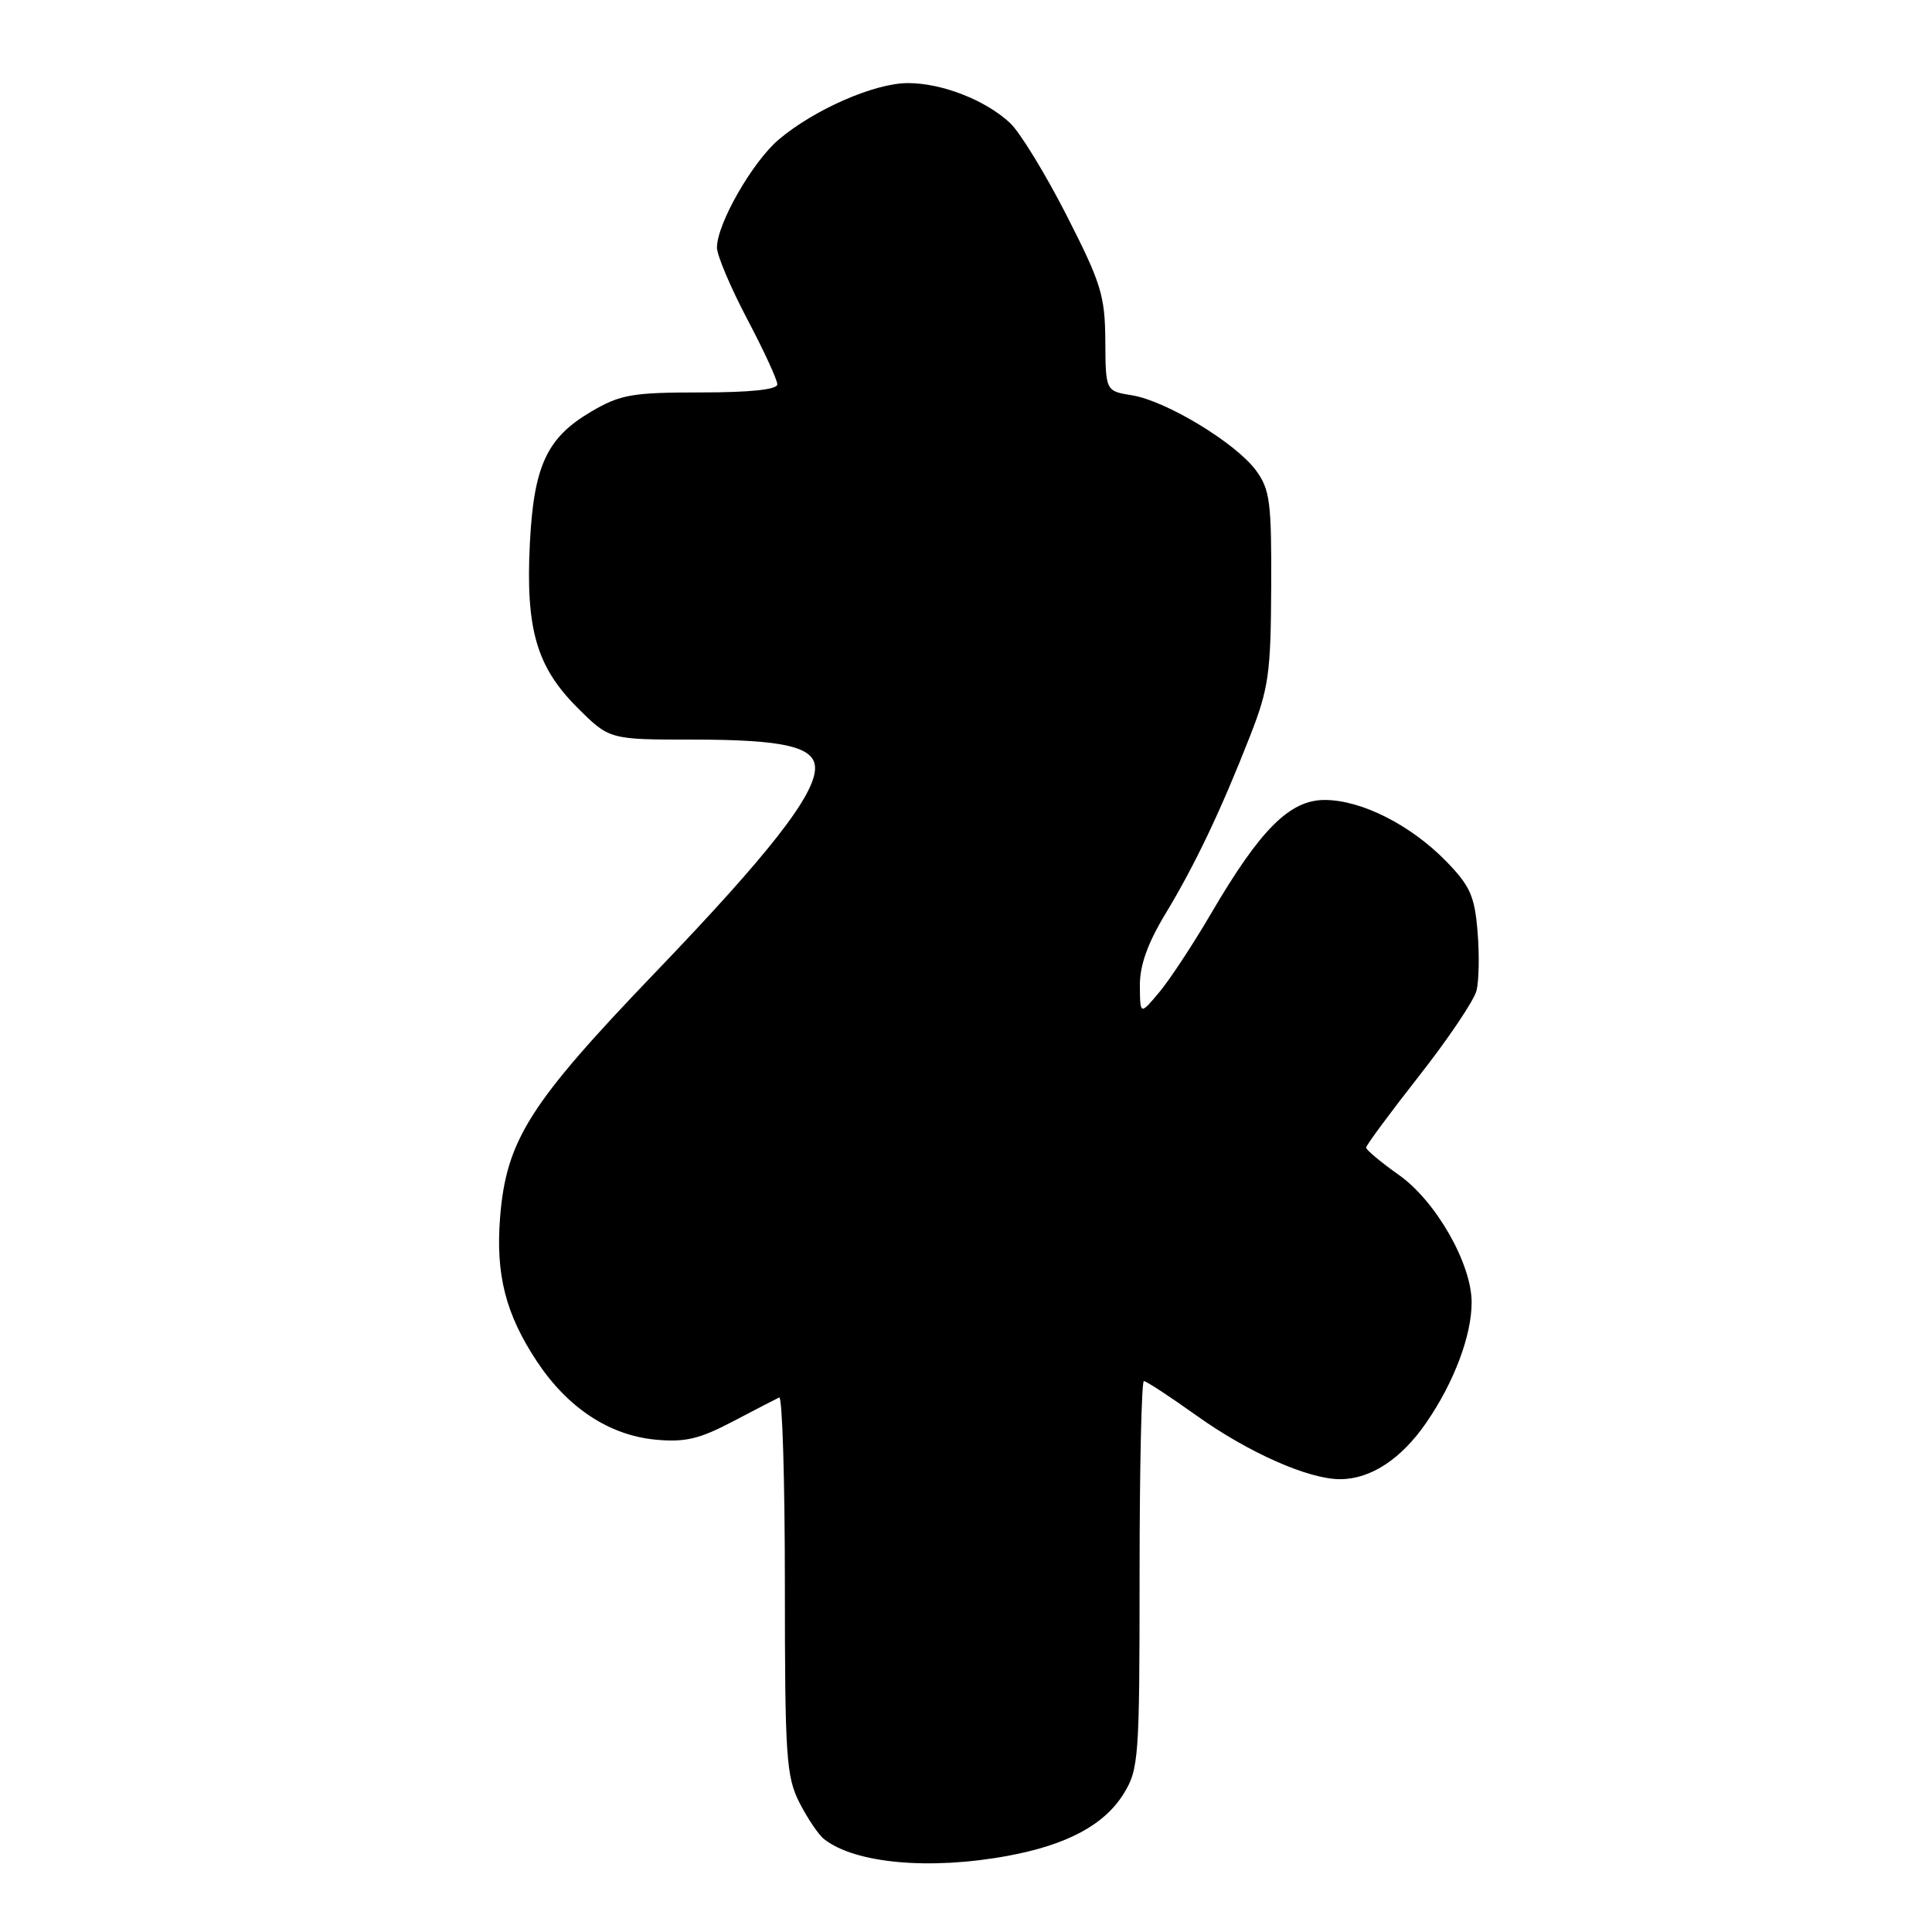<?xml version="1.0" encoding="UTF-8" standalone="no"?>
<!DOCTYPE svg PUBLIC "-//W3C//DTD SVG 1.1//EN" "http://www.w3.org/Graphics/SVG/1.1/DTD/svg11.dtd" >
<svg xmlns="http://www.w3.org/2000/svg" xmlns:xlink="http://www.w3.org/1999/xlink" version="1.1" viewBox="0 0 256 256">
 <g >
 <path fill="currentColor"
d=" M 133.53 245.91 C 141.39 244.46 146.35 241.80 148.90 237.66 C 150.89 234.44 151.00 232.93 151.00 208.63 C 151.00 194.53 151.26 183.00 151.57 183.00 C 151.88 183.00 155.05 185.07 158.60 187.61 C 165.45 192.49 173.37 196.00 177.56 196.00 C 181.61 196.00 185.67 193.34 188.99 188.51 C 192.66 183.19 195.00 176.97 195.00 172.57 C 195.00 167.44 190.26 159.14 185.35 155.68 C 182.96 153.99 181.01 152.36 181.02 152.06 C 181.02 151.75 184.19 147.47 188.05 142.55 C 191.91 137.63 195.33 132.55 195.65 131.25 C 195.97 129.96 196.04 126.44 195.78 123.41 C 195.40 118.73 194.78 117.36 191.61 114.11 C 186.90 109.29 180.37 106.00 175.53 106.00 C 170.90 106.00 167.01 109.88 160.50 121.00 C 158.09 125.12 154.98 129.85 153.59 131.50 C 151.07 134.50 151.07 134.50 151.04 130.63 C 151.01 127.95 152.05 125.03 154.40 121.13 C 158.34 114.62 161.77 107.41 165.65 97.50 C 168.11 91.22 168.39 89.19 168.44 77.83 C 168.49 66.52 168.28 64.86 166.42 62.33 C 163.75 58.70 154.52 53.11 150.00 52.38 C 146.50 51.82 146.50 51.82 146.46 45.16 C 146.42 39.16 145.90 37.50 141.31 28.50 C 138.50 23.00 135.14 17.51 133.84 16.30 C 130.57 13.25 124.79 11.00 120.28 11.01 C 115.87 11.02 107.91 14.50 103.20 18.48 C 99.72 21.42 95.00 29.65 95.00 32.80 C 95.00 33.83 96.80 38.08 99.00 42.26 C 101.20 46.43 103.00 50.33 103.00 50.93 C 103.00 51.62 99.42 52.00 92.84 52.00 C 83.76 52.00 82.21 52.27 78.34 54.54 C 72.46 57.99 70.73 61.71 70.21 72.00 C 69.64 83.32 71.09 88.35 76.47 93.73 C 80.74 98.00 80.74 98.00 91.80 98.00 C 103.90 98.00 108.00 98.96 108.00 101.78 C 108.00 105.34 101.87 113.18 86.93 128.75 C 70.14 146.24 67.08 151.06 66.26 161.36 C 65.67 168.91 67.01 174.16 71.14 180.39 C 75.21 186.54 80.71 190.17 86.84 190.76 C 90.74 191.13 92.65 190.69 97.07 188.37 C 100.06 186.80 102.84 185.36 103.25 185.17 C 103.66 184.99 104.00 196.14 104.00 209.96 C 104.00 232.79 104.18 235.42 105.93 238.86 C 106.99 240.93 108.45 243.11 109.18 243.68 C 113.26 246.92 123.18 247.82 133.53 245.91 Z "/>
</g>
</svg>
